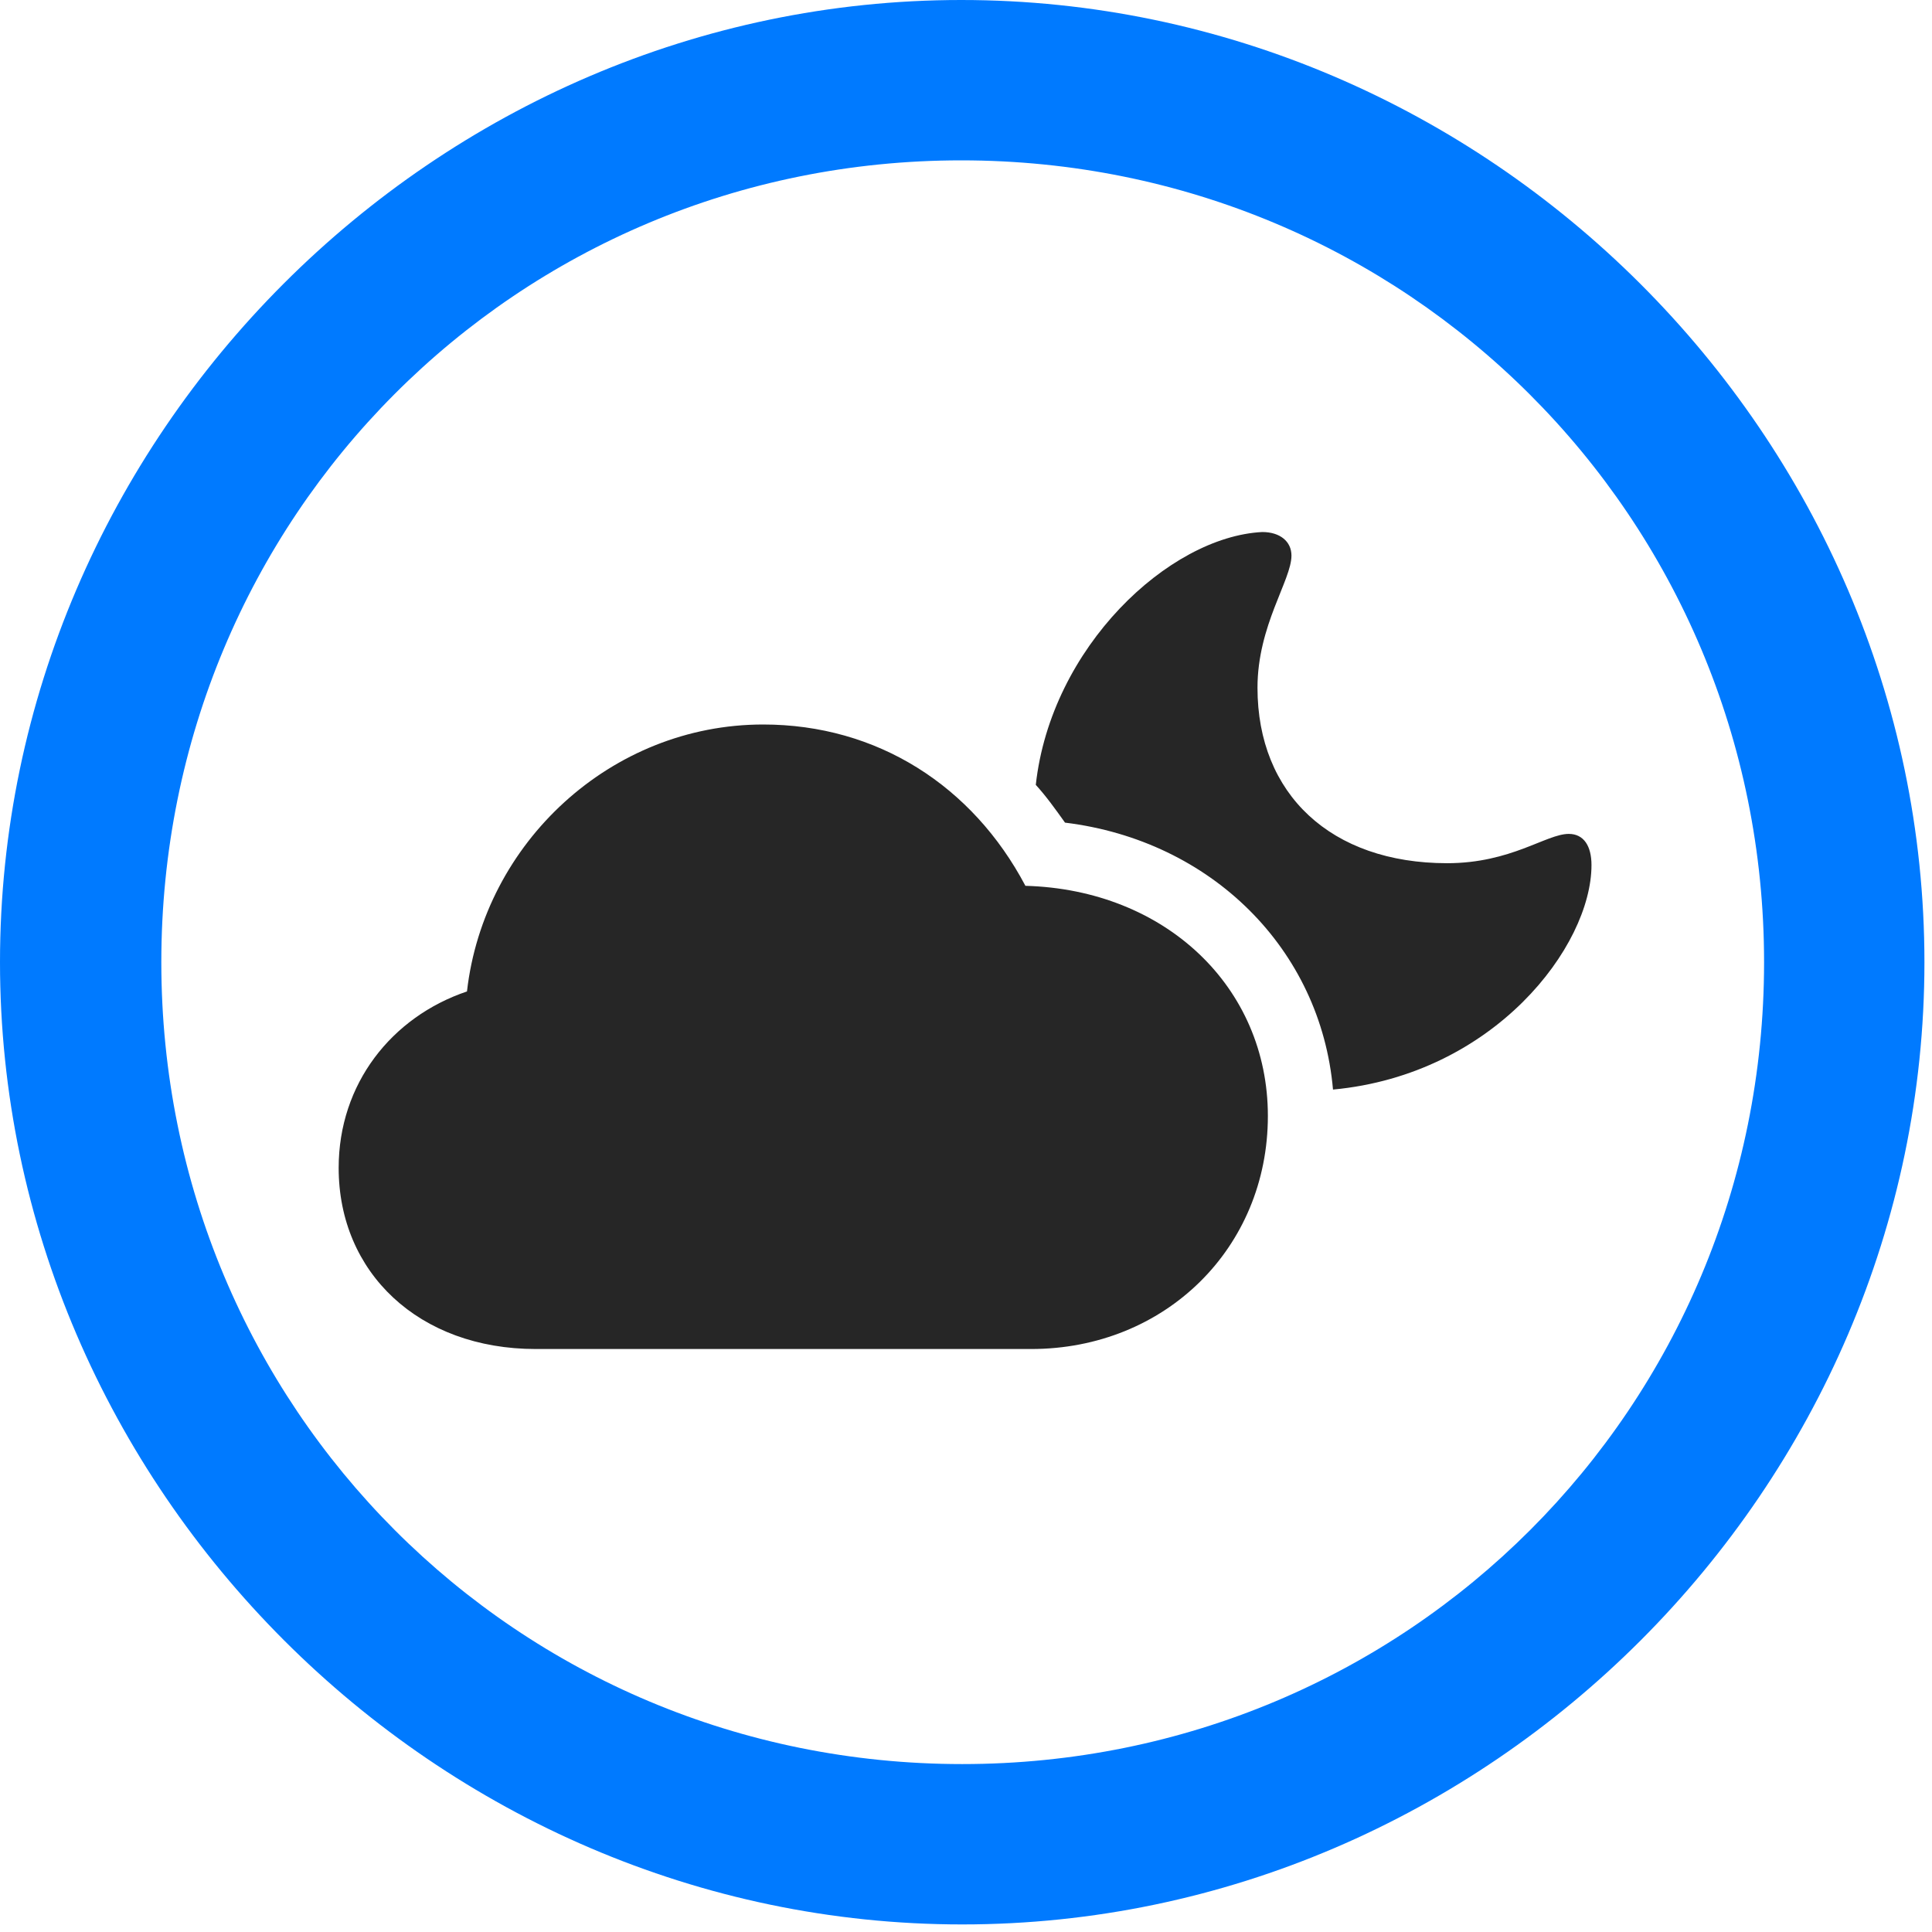 <svg width="24" height="24" viewBox="0 0 24 24" fill="none" xmlns="http://www.w3.org/2000/svg">
<path d="M11.953 23.906C18.492 23.906 23.906 18.48 23.906 11.953C23.906 5.414 18.48 0 11.941 0C5.414 0 0 5.414 0 11.953C0 18.48 5.426 23.906 11.953 23.906ZM11.953 21.914C6.422 21.914 2.004 17.484 2.004 11.953C2.004 6.422 6.41 1.992 11.941 1.992C17.473 1.992 21.914 6.422 21.914 11.953C21.914 17.484 17.484 21.914 11.953 21.914Z" fill="#007AFF"/>
<path d="M6.656 16.758H12.809C14.473 16.758 15.75 15.504 15.75 13.863C15.75 12.258 14.473 11.051 12.738 11.004C12.082 9.762 10.898 9 9.48 9C7.594 9 6.012 10.465 5.801 12.316C4.863 12.633 4.207 13.465 4.207 14.508C4.207 15.809 5.203 16.758 6.656 16.758ZM19.77 10.746C19.77 10.512 19.676 10.359 19.488 10.359C19.207 10.359 18.773 10.723 17.977 10.723C16.535 10.723 15.621 9.867 15.621 8.543C15.621 7.77 16.043 7.207 16.043 6.902C16.043 6.727 15.902 6.609 15.68 6.609C14.52 6.668 13.055 8.039 12.867 9.75C12.996 9.891 13.113 10.055 13.23 10.219C15.047 10.441 16.406 11.789 16.559 13.535C18.562 13.348 19.77 11.754 19.77 10.746Z" fill="black" fill-opacity="0.85"/>
</svg>

